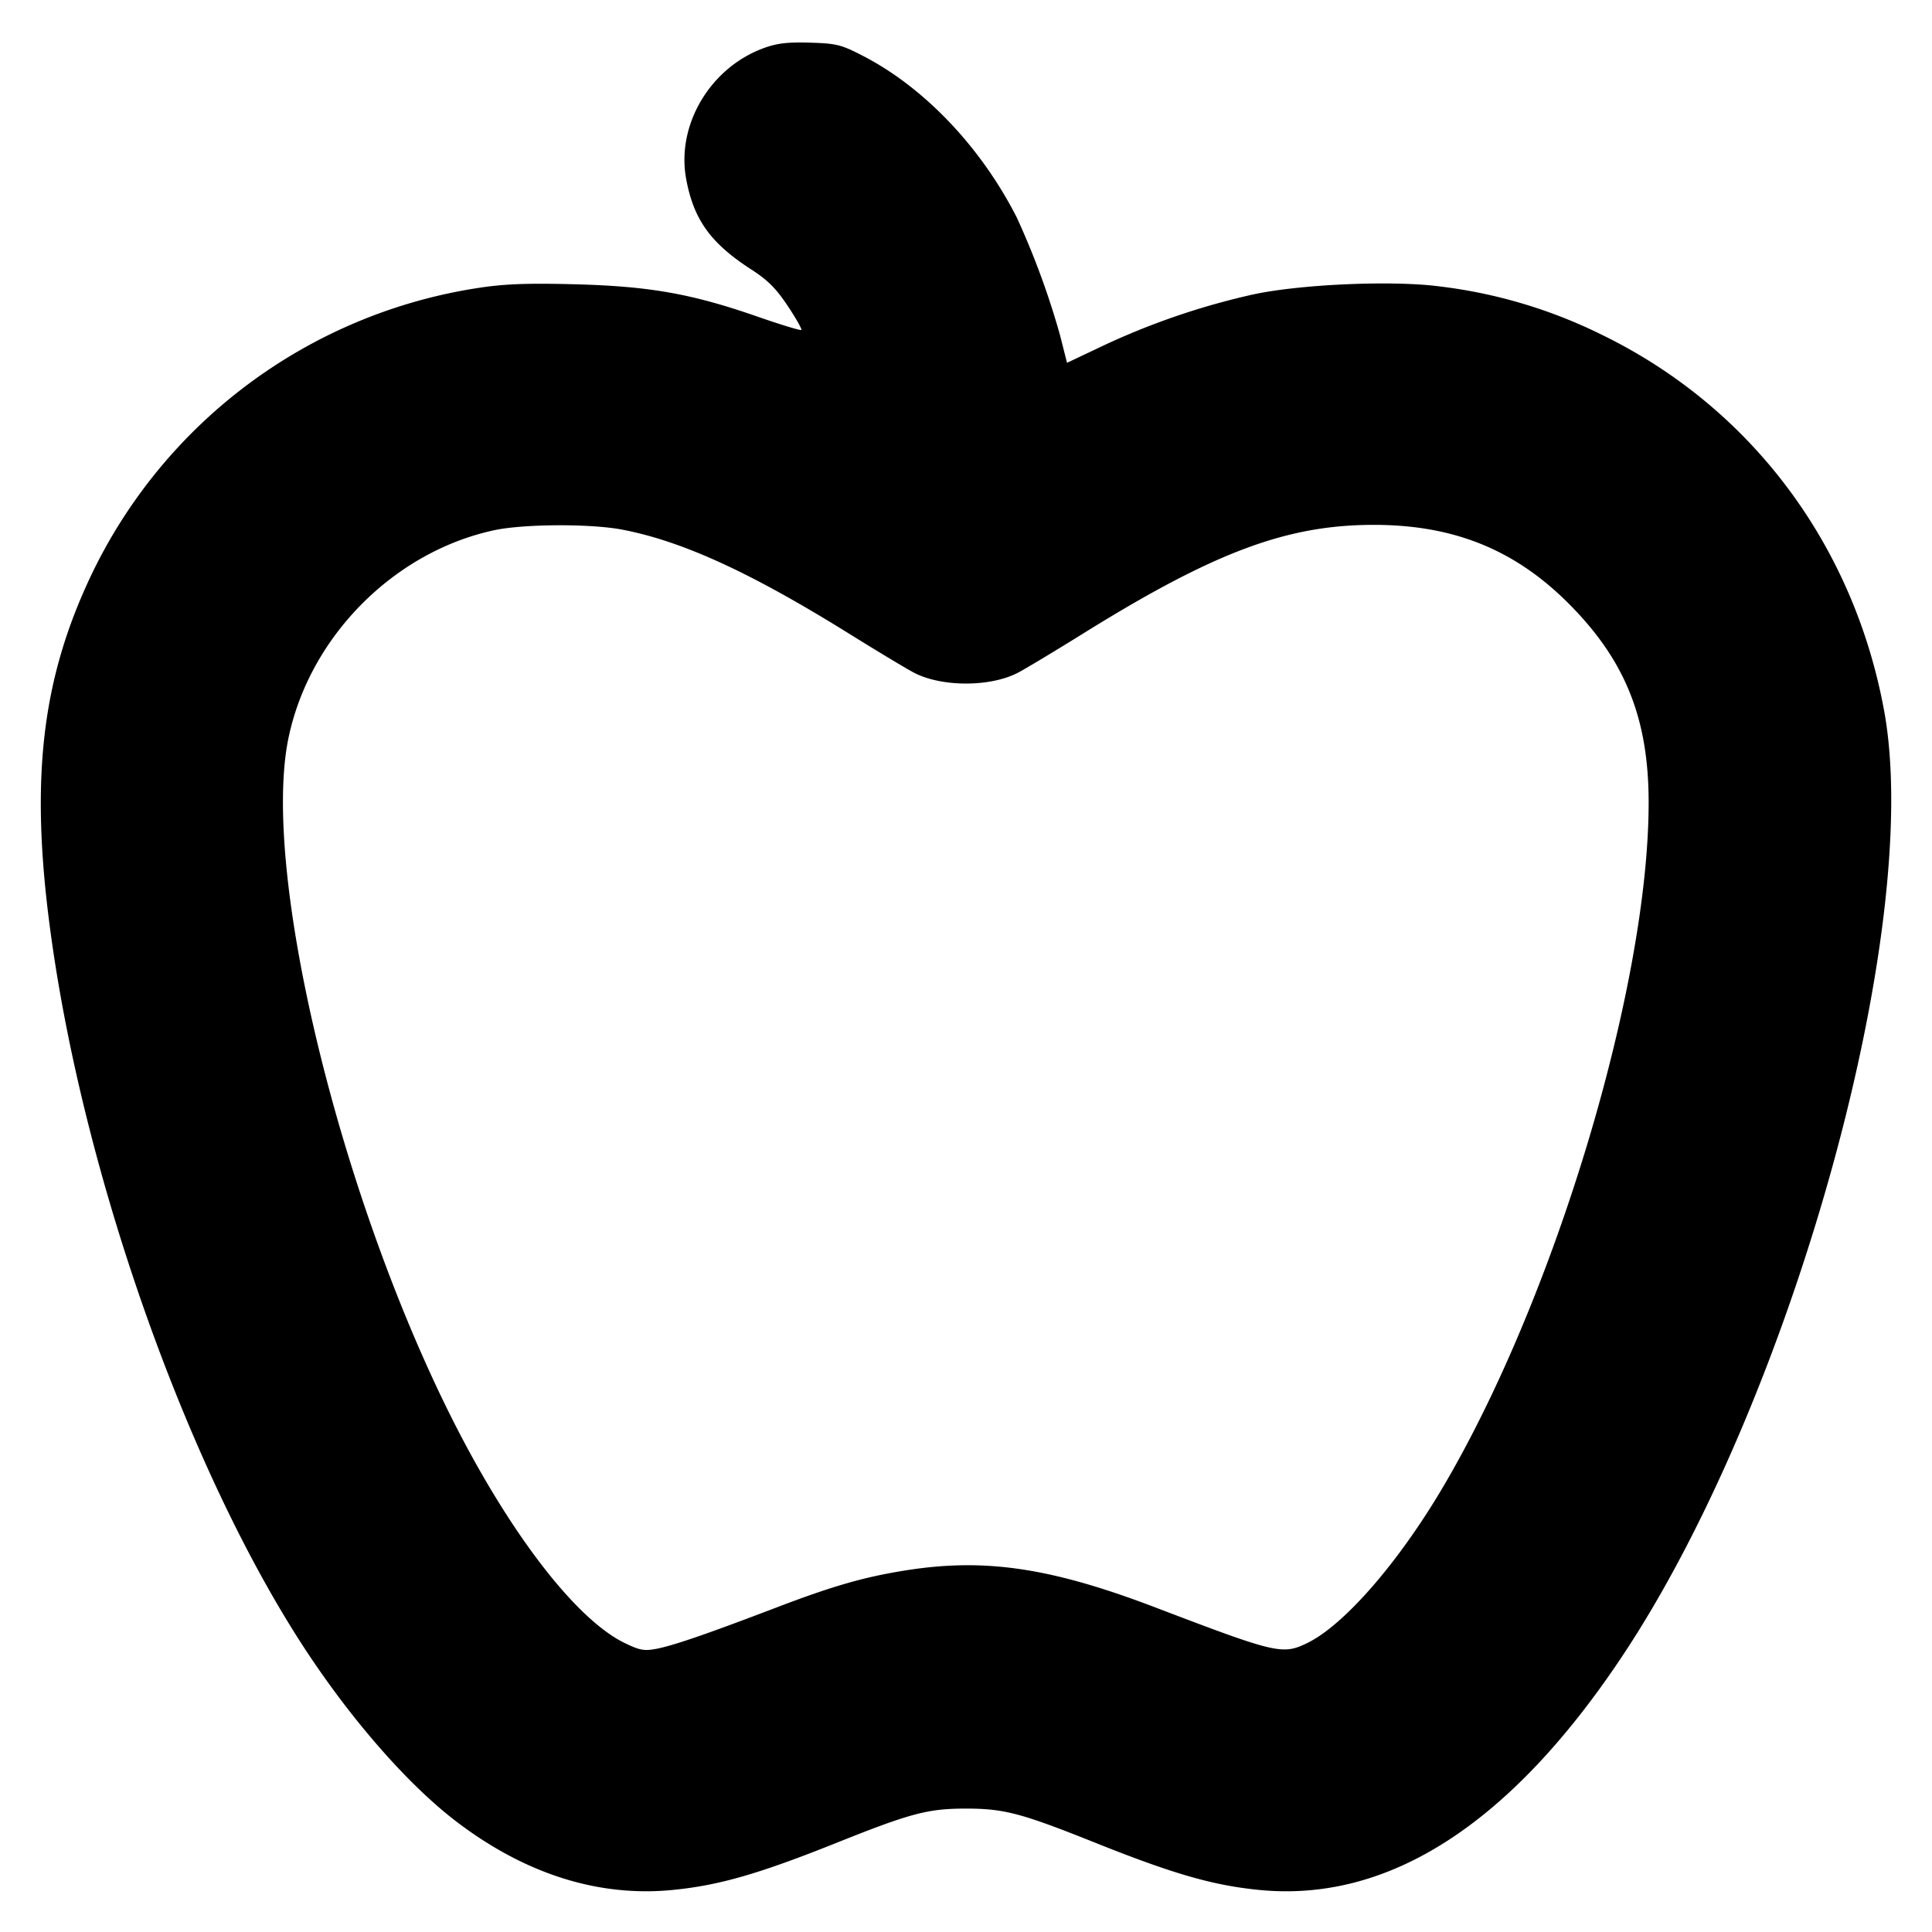 <svg xmlns="http://www.w3.org/2000/svg" width="24" height="24" fill="none" stroke="currentColor" stroke-linecap="round" stroke-linejoin="round" stroke-width="3"><path fill="#000" fill-rule="evenodd" stroke="none" d="M9.486.598c-.664.244-1.084.952-.963 1.62.092.507.303.802.806 1.127.208.134.312.238.456.455.103.154.179.289.17.299-.01.009-.249-.063-.531-.161-.824-.288-1.348-.381-2.264-.406-.593-.016-.881-.006-1.2.042A6.4 6.4 0 0 0 1.126 7.16C.519 8.445.376 9.676.62 11.52c.408 3.095 1.743 6.838 3.232 9.06.568.848 1.238 1.604 1.808 2.041.863.661 1.783.951 2.713.855.571-.058 1.065-.202 2.027-.587.915-.366 1.128-.422 1.6-.422s.685.056 1.6.422c.962.385 1.456.529 2.027.587 1.611.166 3.128-.806 4.521-2.896 2.115-3.172 3.748-9.062 3.258-11.747-.379-2.072-1.662-3.78-3.517-4.679a6.2 6.2 0 0 0-1.997-.595c-.577-.078-1.714-.03-2.313.096a9 9 0 0 0-1.881.642l-.443.21-.089-.351A10 10 0 0 0 12.63 2.7c-.448-.879-1.156-1.621-1.922-2.012-.26-.134-.322-.149-.648-.158-.279-.008-.408.007-.574.068M7.728 6.579c.743.142 1.585.527 2.788 1.273.382.238.762.466.845.508.342.175.936.175 1.278 0 .083-.042.463-.27.845-.508 1.609-.998 2.506-1.332 3.581-1.332.987 0 1.743.303 2.41.966.711.708 1.005 1.433 1.005 2.483 0 2.281-1.166 6.157-2.56 8.513-.555.939-1.229 1.711-1.684 1.93-.306.147-.379.13-1.876-.441-1.283-.49-2.097-.615-3.058-.471-.545.083-.934.193-1.662.471-.846.323-1.267.468-1.48.51-.155.03-.21.021-.396-.069-.641-.308-1.521-1.483-2.262-3.019-1.354-2.806-2.247-6.633-1.919-8.222.26-1.258 1.308-2.317 2.559-2.585.367-.078 1.194-.082 1.586-.007"/></svg>